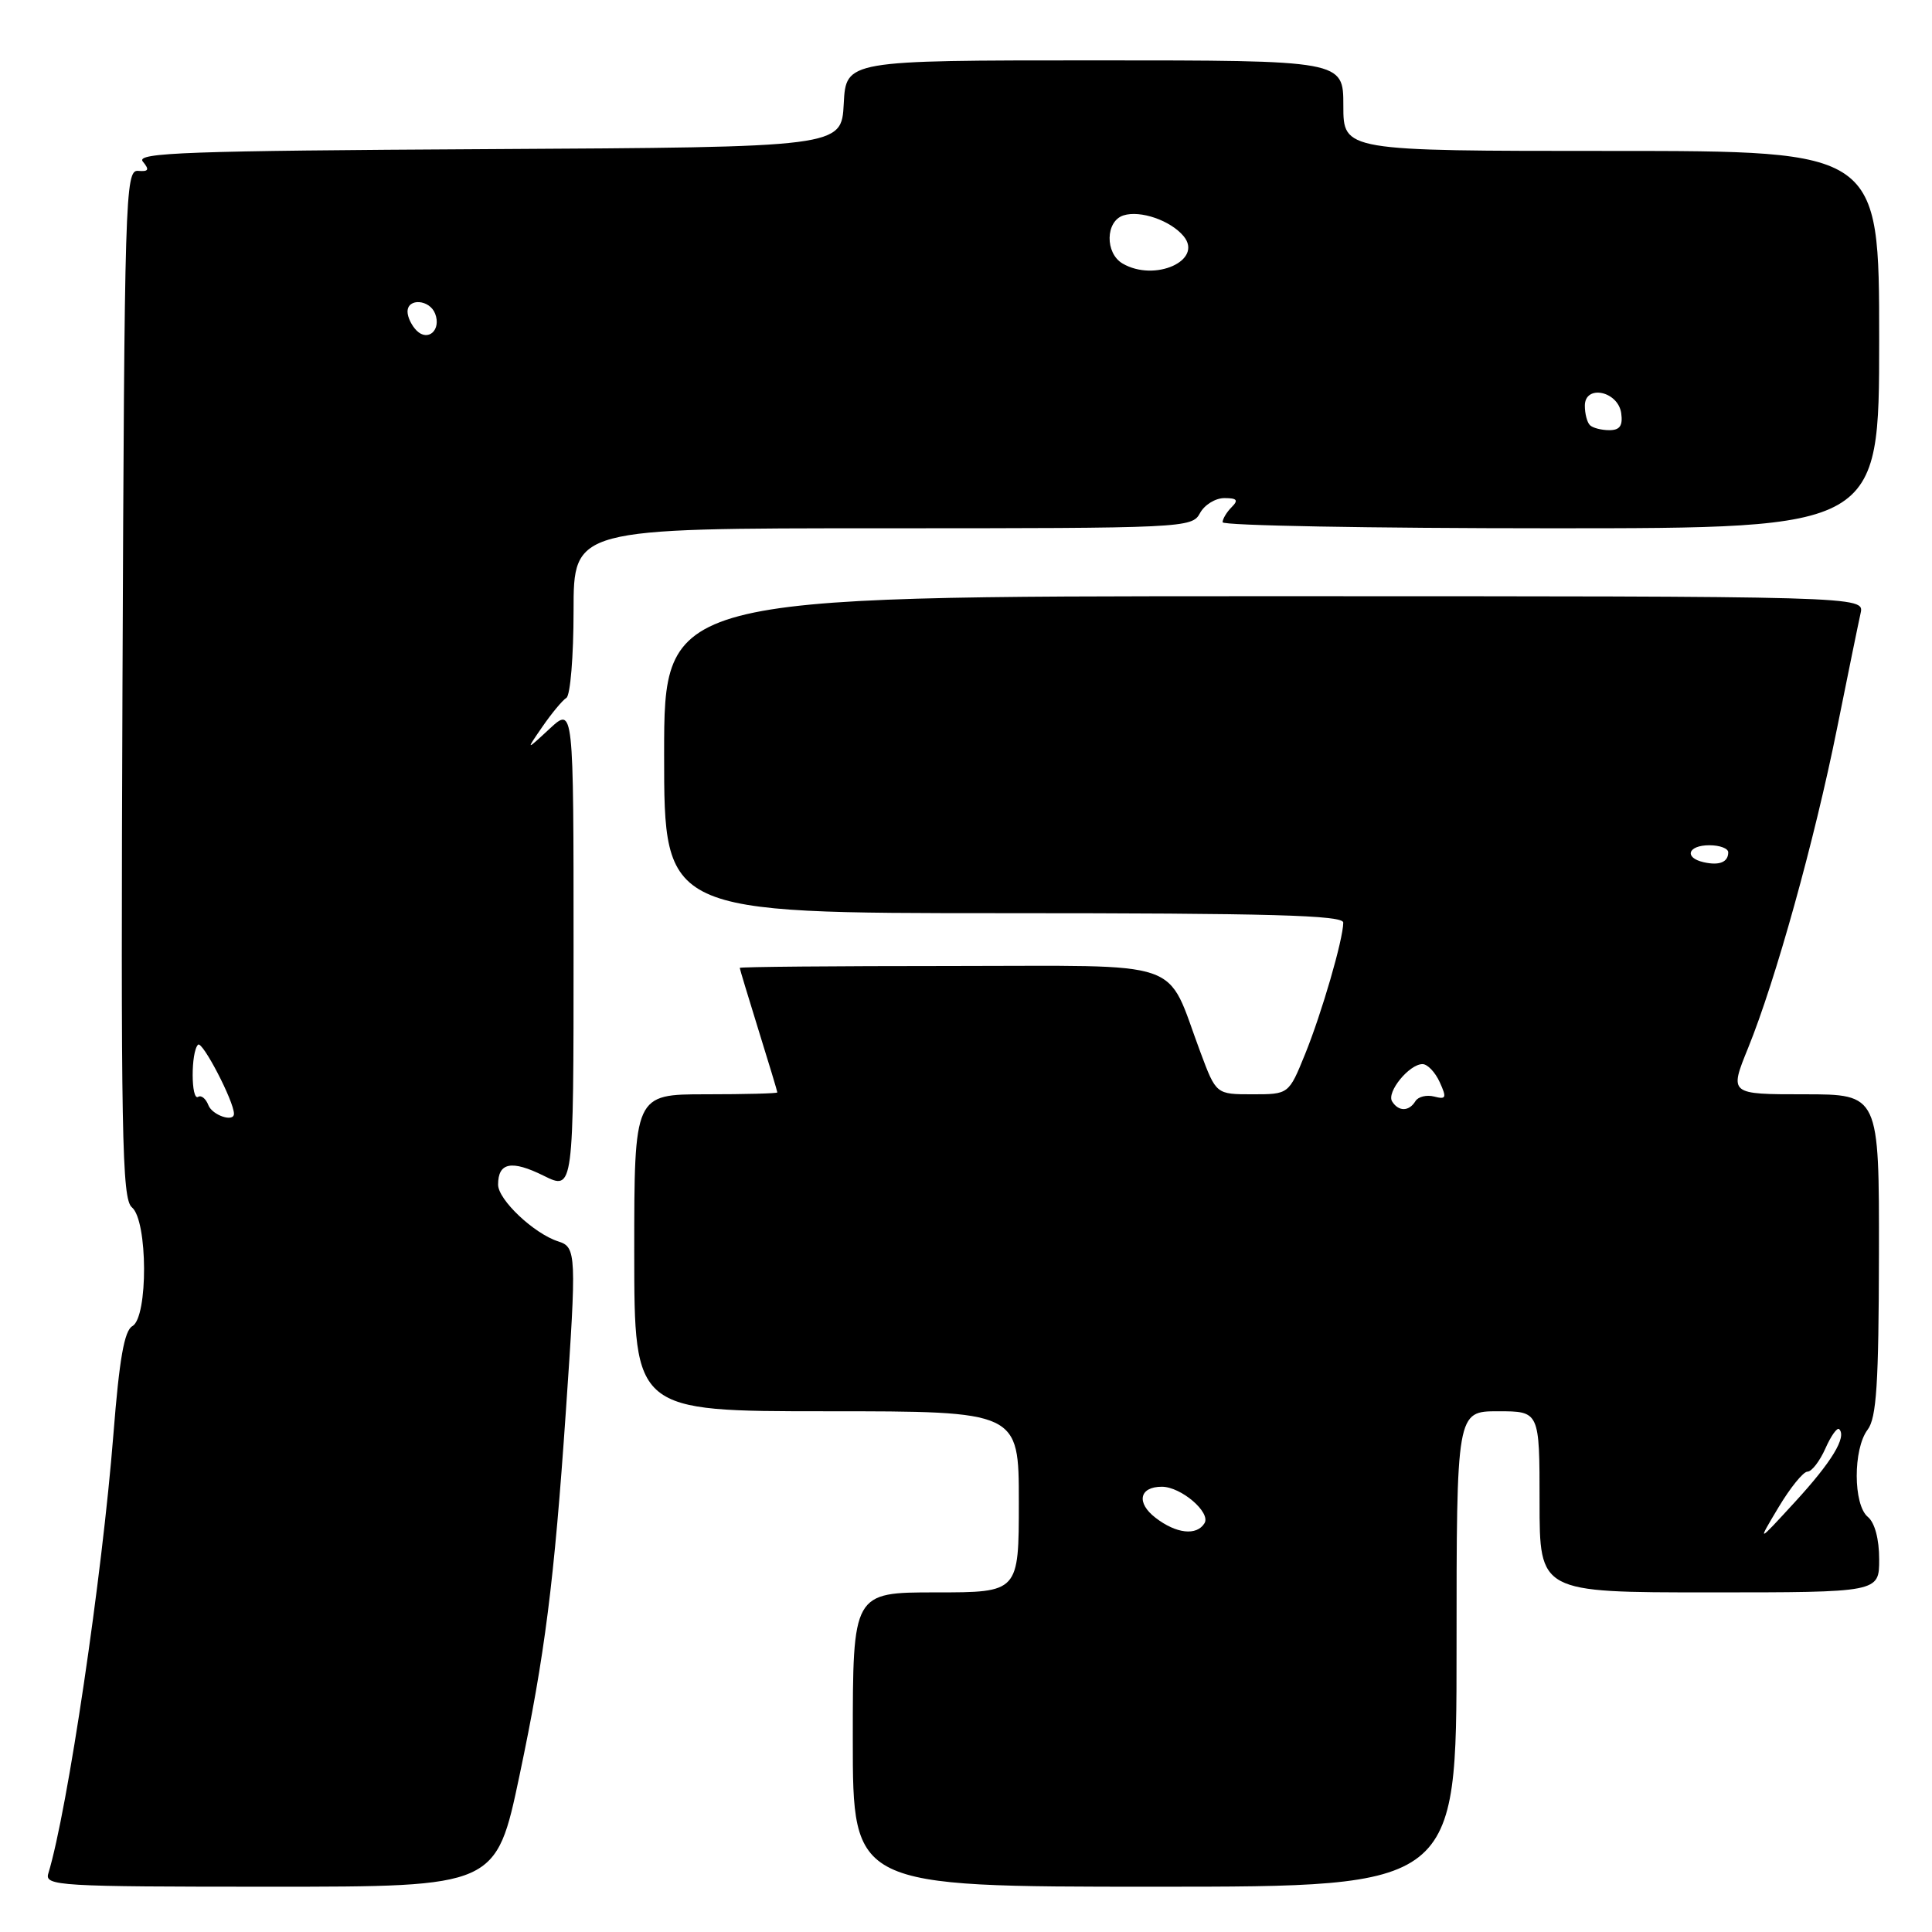 <?xml version="1.0" encoding="UTF-8" standalone="no"?>
<!DOCTYPE svg PUBLIC "-//W3C//DTD SVG 1.1//EN" "http://www.w3.org/Graphics/SVG/1.1/DTD/svg11.dtd" >
<svg xmlns="http://www.w3.org/2000/svg" xmlns:xlink="http://www.w3.org/1999/xlink" version="1.1" viewBox="0 0 256 256">
 <g >
 <path fill="currentColor"
d=" M 68.84 235.25 C 72.19 219.36 73.43 209.65 74.98 187.00 C 76.41 166.21 76.37 165.25 73.99 164.50 C 70.77 163.48 66.00 158.98 66.00 156.97 C 66.00 154.03 67.78 153.68 72.04 155.79 C 76.00 157.75 76.00 157.75 76.00 125.69 C 76.00 93.63 76.00 93.63 72.83 96.56 C 69.66 99.50 69.66 99.50 71.88 96.28 C 73.10 94.51 74.52 92.80 75.05 92.47 C 75.57 92.15 76.00 86.96 76.00 80.94 C 76.00 70.00 76.00 70.00 116.96 70.00 C 156.91 70.00 157.96 69.95 159.00 68.00 C 159.59 66.90 161.04 66.00 162.24 66.00 C 163.92 66.00 164.13 66.27 163.20 67.20 C 162.54 67.86 162.00 68.76 162.00 69.20 C 162.00 69.64 181.57 70.00 205.50 70.00 C 249.00 70.00 249.00 70.00 249.00 45.00 C 249.00 20.00 249.00 20.00 213.50 20.00 C 178.00 20.00 178.00 20.00 178.00 14.00 C 178.00 8.00 178.00 8.00 145.05 8.00 C 112.10 8.00 112.10 8.00 111.80 13.75 C 111.50 19.50 111.50 19.50 64.64 19.76 C 24.85 19.98 17.95 20.23 18.92 21.40 C 19.83 22.50 19.70 22.76 18.29 22.64 C 16.59 22.51 16.49 25.94 16.23 90.61 C 16.00 150.53 16.15 158.88 17.48 159.98 C 19.59 161.73 19.64 174.54 17.54 175.72 C 16.47 176.32 15.81 180.09 15.03 190.02 C 13.54 208.91 8.95 239.91 6.40 248.25 C 5.90 249.89 7.75 250.00 35.80 250.00 C 65.73 250.00 65.73 250.00 68.84 235.25 Z  M 193.00 218.50 C 193.00 187.00 193.00 187.00 198.50 187.00 C 204.00 187.00 204.00 187.00 204.00 199.00 C 204.00 211.00 204.00 211.00 226.50 211.00 C 249.00 211.00 249.00 211.00 249.00 206.62 C 249.00 203.95 248.42 201.76 247.50 201.00 C 245.55 199.39 245.53 192.00 247.47 189.44 C 248.65 187.88 248.94 183.35 248.97 166.25 C 249.00 145.00 249.00 145.00 239.07 145.00 C 229.14 145.00 229.14 145.00 231.63 138.87 C 235.27 129.92 240.43 111.37 243.42 96.50 C 244.86 89.35 246.26 82.49 246.54 81.25 C 247.04 79.00 247.04 79.00 167.52 79.00 C 88.00 79.00 88.00 79.00 88.00 100.00 C 88.00 121.00 88.00 121.00 133.00 121.00 C 168.34 121.00 178.00 121.27 177.99 122.25 C 177.97 124.49 175.14 134.24 172.93 139.68 C 170.77 145.00 170.77 145.00 165.96 145.00 C 161.14 145.00 161.14 145.00 159.06 139.42 C 154.35 126.85 157.68 128.00 125.97 128.00 C 110.59 128.00 98.01 128.11 98.02 128.25 C 98.02 128.39 99.15 132.10 100.51 136.50 C 101.88 140.90 103.00 144.61 103.00 144.75 C 103.00 144.89 98.73 145.00 93.52 145.00 C 84.04 145.00 84.04 145.00 84.04 166.00 C 84.05 187.00 84.05 187.00 109.53 187.00 C 135.00 187.00 135.00 187.00 135.00 199.00 C 135.00 211.00 135.00 211.00 124.00 211.00 C 113.00 211.00 113.00 211.00 113.00 230.50 C 113.00 250.00 113.00 250.00 153.00 250.00 C 193.00 250.00 193.00 250.00 193.00 218.50 Z  M 27.61 146.44 C 27.28 145.58 26.67 145.08 26.26 145.34 C 25.30 145.93 25.28 139.39 26.24 138.43 C 26.80 137.86 31.00 145.93 31.00 147.58 C 31.00 148.75 28.13 147.78 27.61 146.44 Z  M 210.67 56.33 C 210.30 55.97 210.00 54.81 210.00 53.76 C 210.00 50.91 214.40 51.81 214.82 54.75 C 215.05 56.41 214.64 57.00 213.24 57.00 C 212.19 57.00 211.03 56.70 210.67 56.33 Z  M 55.20 43.80 C 54.54 43.14 54.00 42.02 54.00 41.30 C 54.00 39.46 56.94 39.68 57.66 41.57 C 58.49 43.72 56.72 45.32 55.20 43.80 Z  M 148.75 34.92 C 146.40 33.55 146.47 29.30 148.87 28.54 C 151.10 27.83 155.10 29.21 156.83 31.29 C 159.49 34.50 153.02 37.41 148.75 34.92 Z  M 235.65 199.75 C 237.21 197.14 238.94 195.00 239.50 195.00 C 240.06 195.00 241.12 193.62 241.87 191.94 C 242.61 190.26 243.44 189.10 243.70 189.37 C 244.73 190.40 242.71 193.72 237.86 199.00 C 232.81 204.50 232.81 204.50 235.65 199.75 Z  M 153.11 201.11 C 150.53 199.13 150.96 197.00 153.95 197.00 C 156.49 197.00 160.48 200.41 159.60 201.84 C 158.56 203.53 155.85 203.23 153.11 201.11 Z  M 184.46 145.94 C 183.70 144.71 186.73 141.00 188.49 141.00 C 189.15 141.00 190.17 142.07 190.77 143.39 C 191.72 145.47 191.62 145.71 190.04 145.30 C 189.04 145.04 187.92 145.31 187.55 145.91 C 186.70 147.30 185.31 147.31 184.46 145.94 Z  M 225.75 114.25 C 223.10 113.65 223.65 112.00 226.50 112.00 C 227.88 112.00 229.00 112.42 229.00 112.94 C 229.00 114.24 227.82 114.72 225.75 114.25 Z "/>
</g>
</svg>